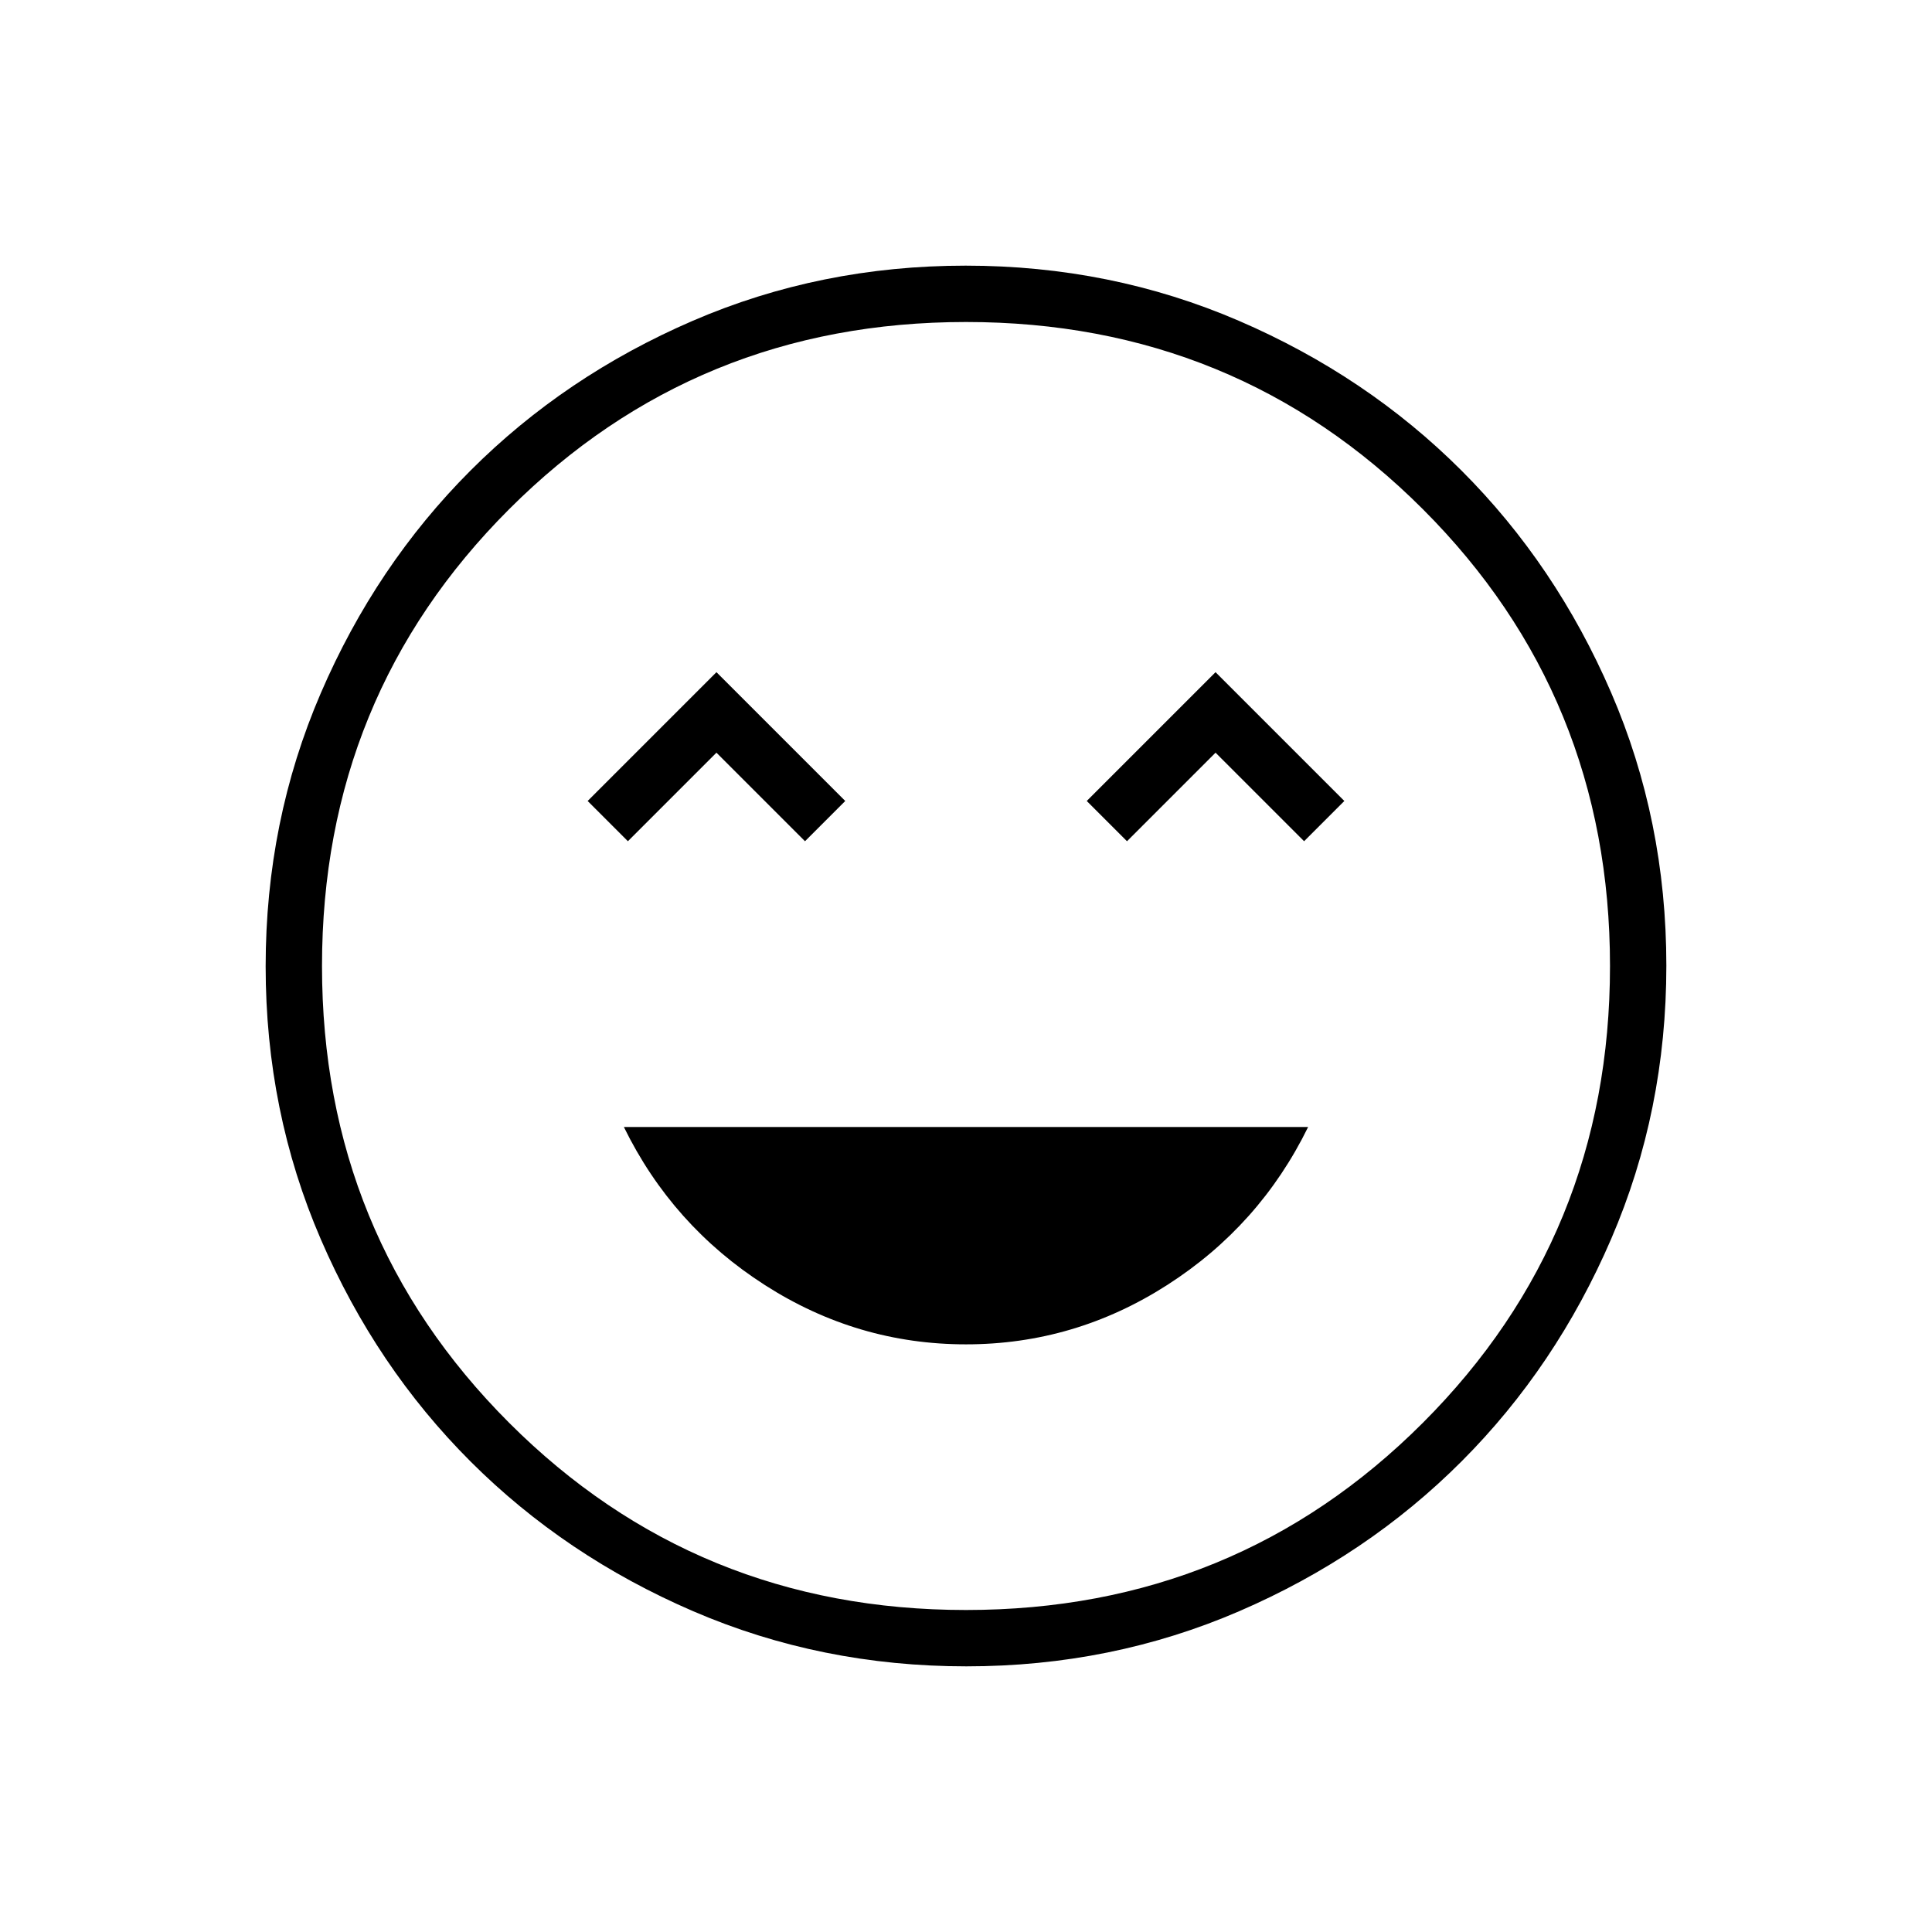 <svg xmlns="http://www.w3.org/2000/svg" height="24" viewBox="0 -960 960 960" width="24"><path d="M480-292q54 0 100-29.5t70-78.5H310q24 49 70 78.5T480-292ZM312-542l44-44 44 44 20-20-64-64-64 64 20 20Zm248 0 44-44 44 44 20-20-64-64-64 64 20 20Zm-79.826 410Q408-132 344.442-159.391q-63.559-27.392-110.575-74.348-47.015-46.957-74.441-110.435Q132-407.652 132-479.826q0-72.174 27.391-135.732 27.392-63.559 74.348-110.574 46.957-47.016 110.435-74.442Q407.652-828 479.826-828q72.174 0 135.732 27.391 63.559 27.392 110.574 74.348 47.016 46.957 74.442 110.435Q828-552.348 828-480.174q0 72.174-27.391 135.732-27.392 63.559-74.348 110.575-46.957 47.015-110.435 74.441Q552.348-132 480.174-132ZM480-480Zm0 320q134 0 227-93t93-227q0-134-93-227t-227-93q-134 0-227 93t-93 227q0 134 93 227t227 93Z"/></svg>